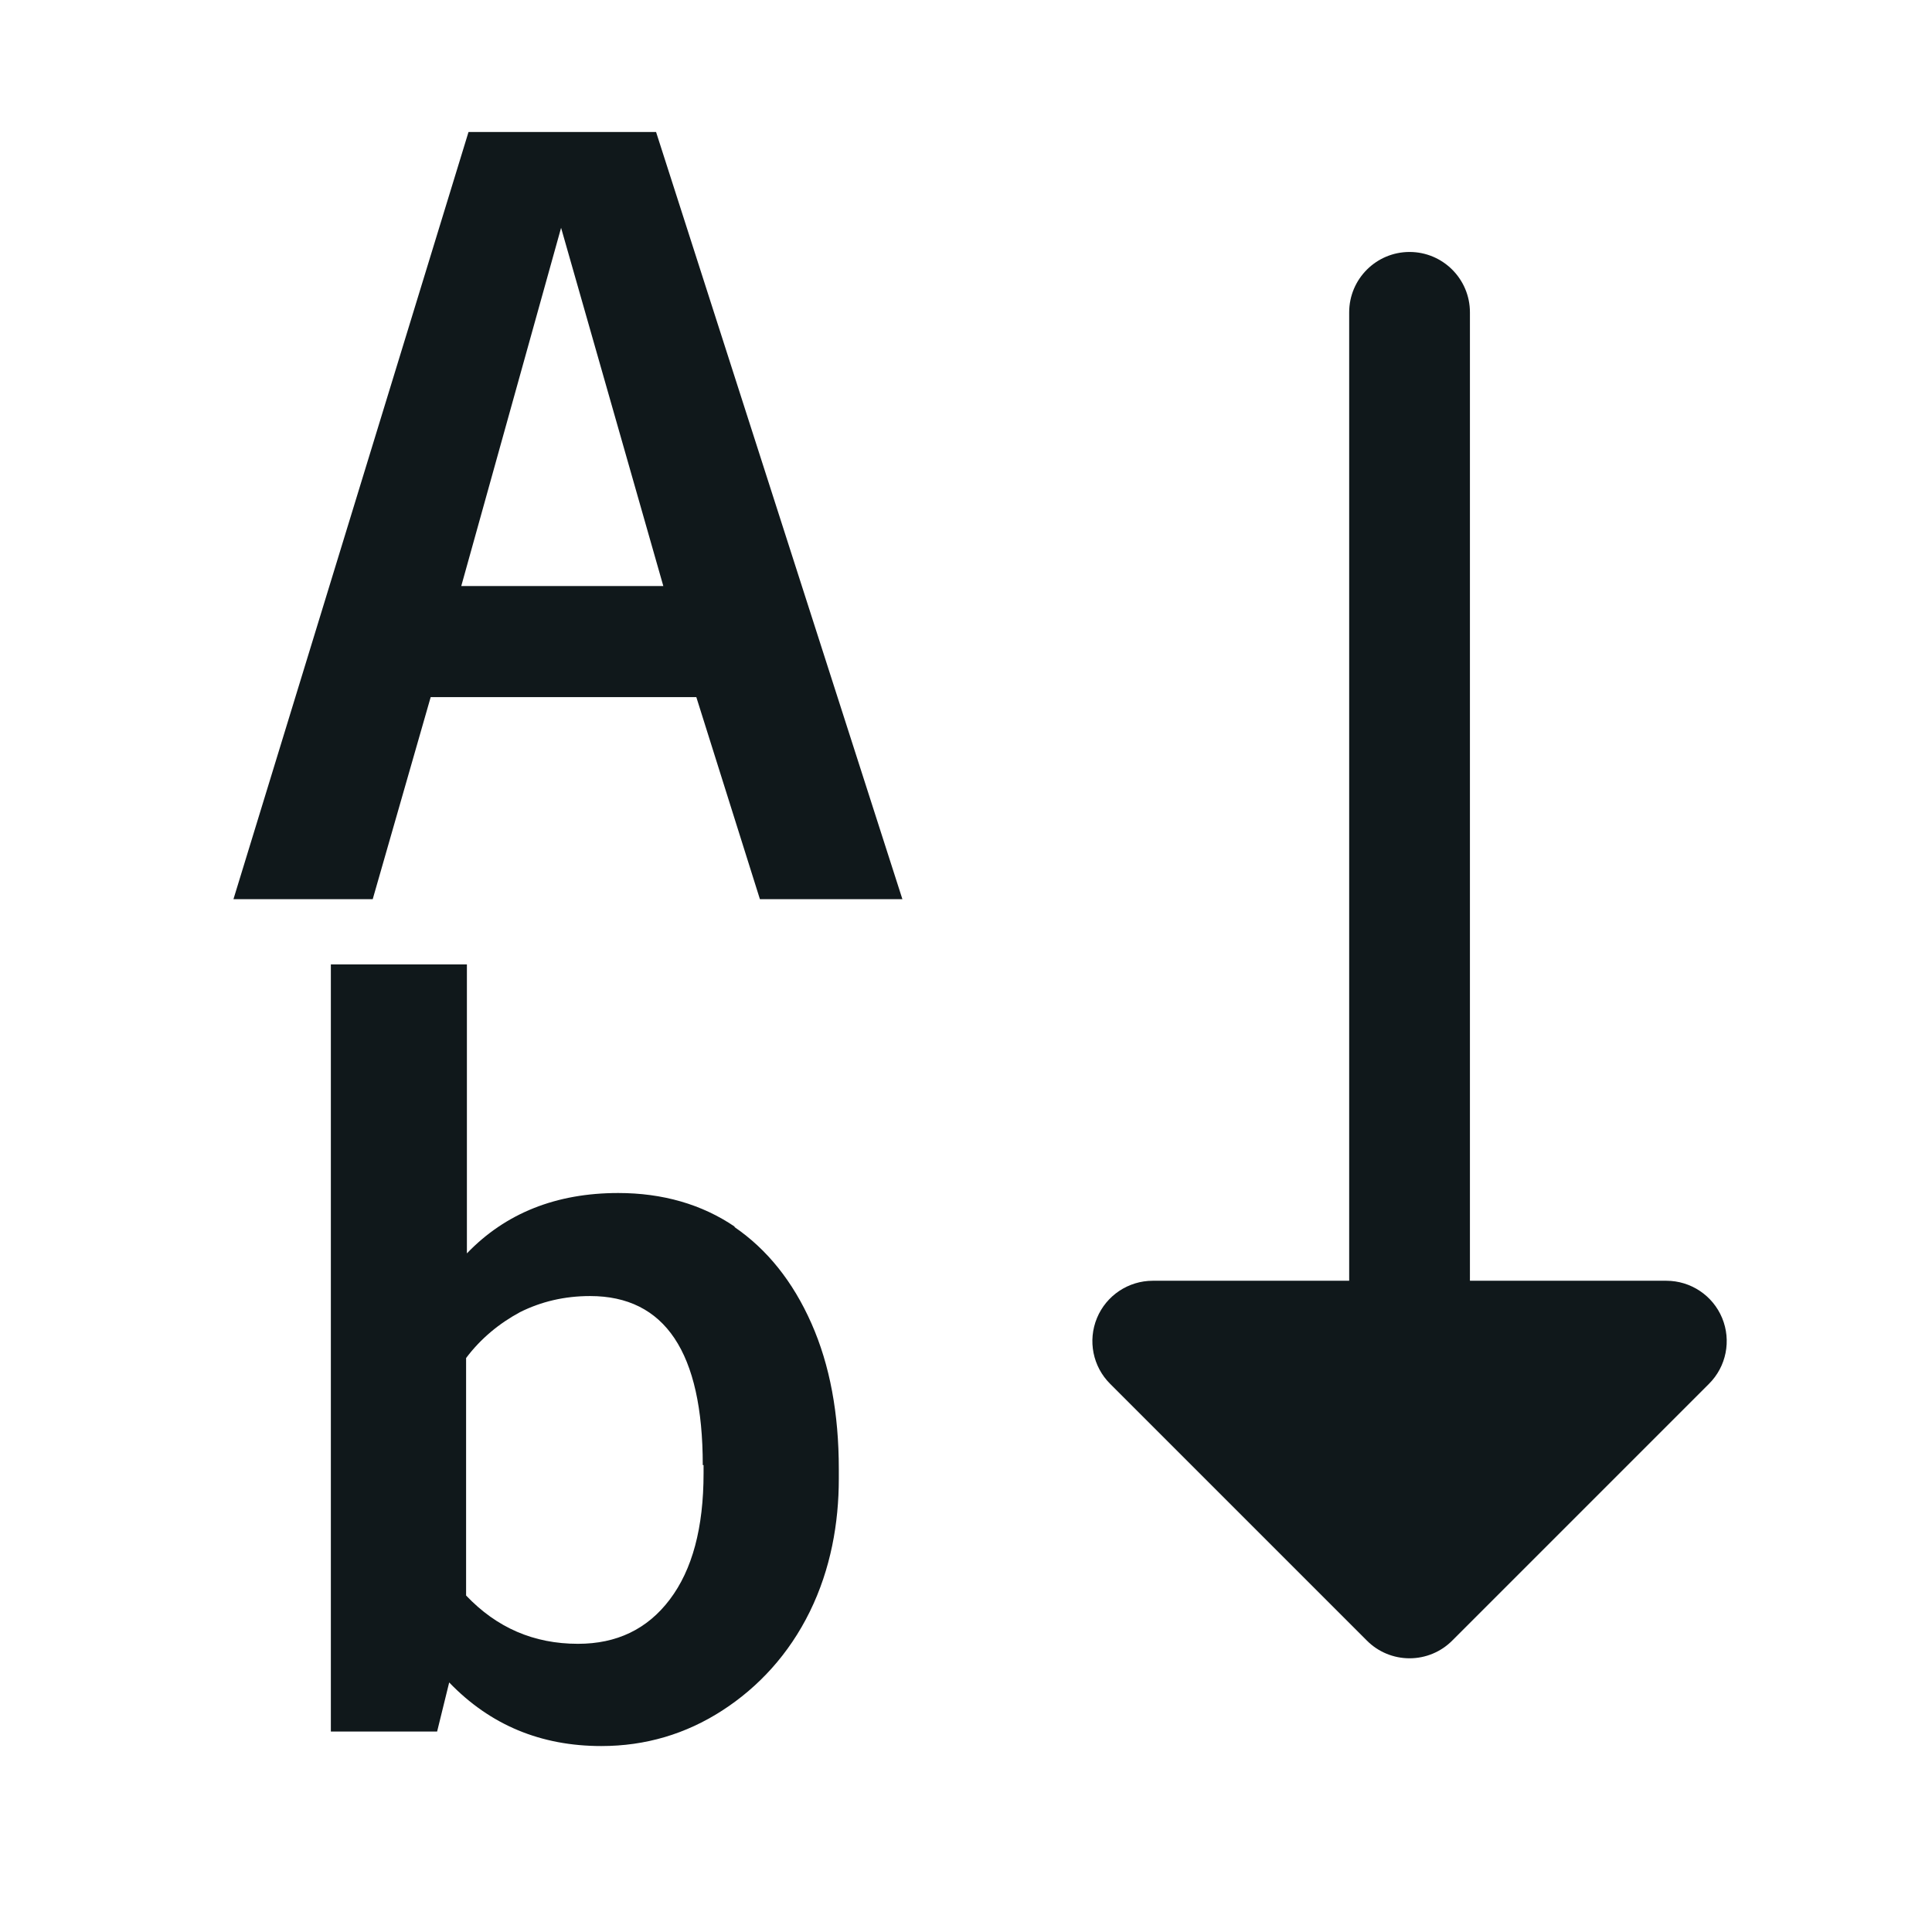 <svg width="24" height="24" viewBox="0 0 24 24" fill="none" xmlns="http://www.w3.org/2000/svg">
<path fill-rule="evenodd" clip-rule="evenodd" d="M8.65 8.66H5.35L4.63 11.17H2.9L5.82 1.64H8.15L11.21 11.17H9.44L8.65 8.66ZM5.73 7.28H8.24L6.97 2.83L5.73 7.28Z" fill="#10181B"/>
<path d="M18.26 3.88C18.26 3.466 17.924 3.13 17.51 3.13C17.096 3.13 16.76 3.466 16.76 3.88V15.91H14.32C14.017 15.91 13.743 16.093 13.627 16.373C13.511 16.653 13.575 16.976 13.79 17.19L16.98 20.38C17.12 20.521 17.311 20.6 17.51 20.6C17.709 20.6 17.9 20.521 18.04 20.38L21.23 17.19C21.445 16.976 21.509 16.653 21.393 16.373C21.277 16.093 21.003 15.91 20.7 15.91H18.26V3.88Z" fill="#10181B"/>
<path fill-rule="evenodd" clip-rule="evenodd" d="M10.08 16.44C9.85 15.92 9.53 15.52 9.12 15.24H9.13C8.72 14.96 8.23 14.82 7.68 14.82C6.91 14.82 6.28 15.07 5.8 15.57V11.98H4.11V21.51H5.43L5.58 20.9C6.09 21.43 6.72 21.69 7.47 21.69C8.02 21.69 8.52 21.54 8.97 21.25C9.42 20.96 9.8 20.55 10.06 20.02C10.32 19.49 10.42 18.92 10.42 18.37V18.25C10.42 17.56 10.31 16.96 10.08 16.44ZM7.33 16.1C8.26 16.1 8.73 16.8 8.73 18.2H8.74V18.3C8.74 18.98 8.6 19.5 8.32 19.87C8.04 20.24 7.66 20.42 7.18 20.42C6.63 20.42 6.17 20.22 5.79 19.82V16.87C5.97 16.63 6.2 16.44 6.46 16.3C6.72 16.17 7.01 16.1 7.33 16.1Z" fill="#10181B"/>
</svg>
